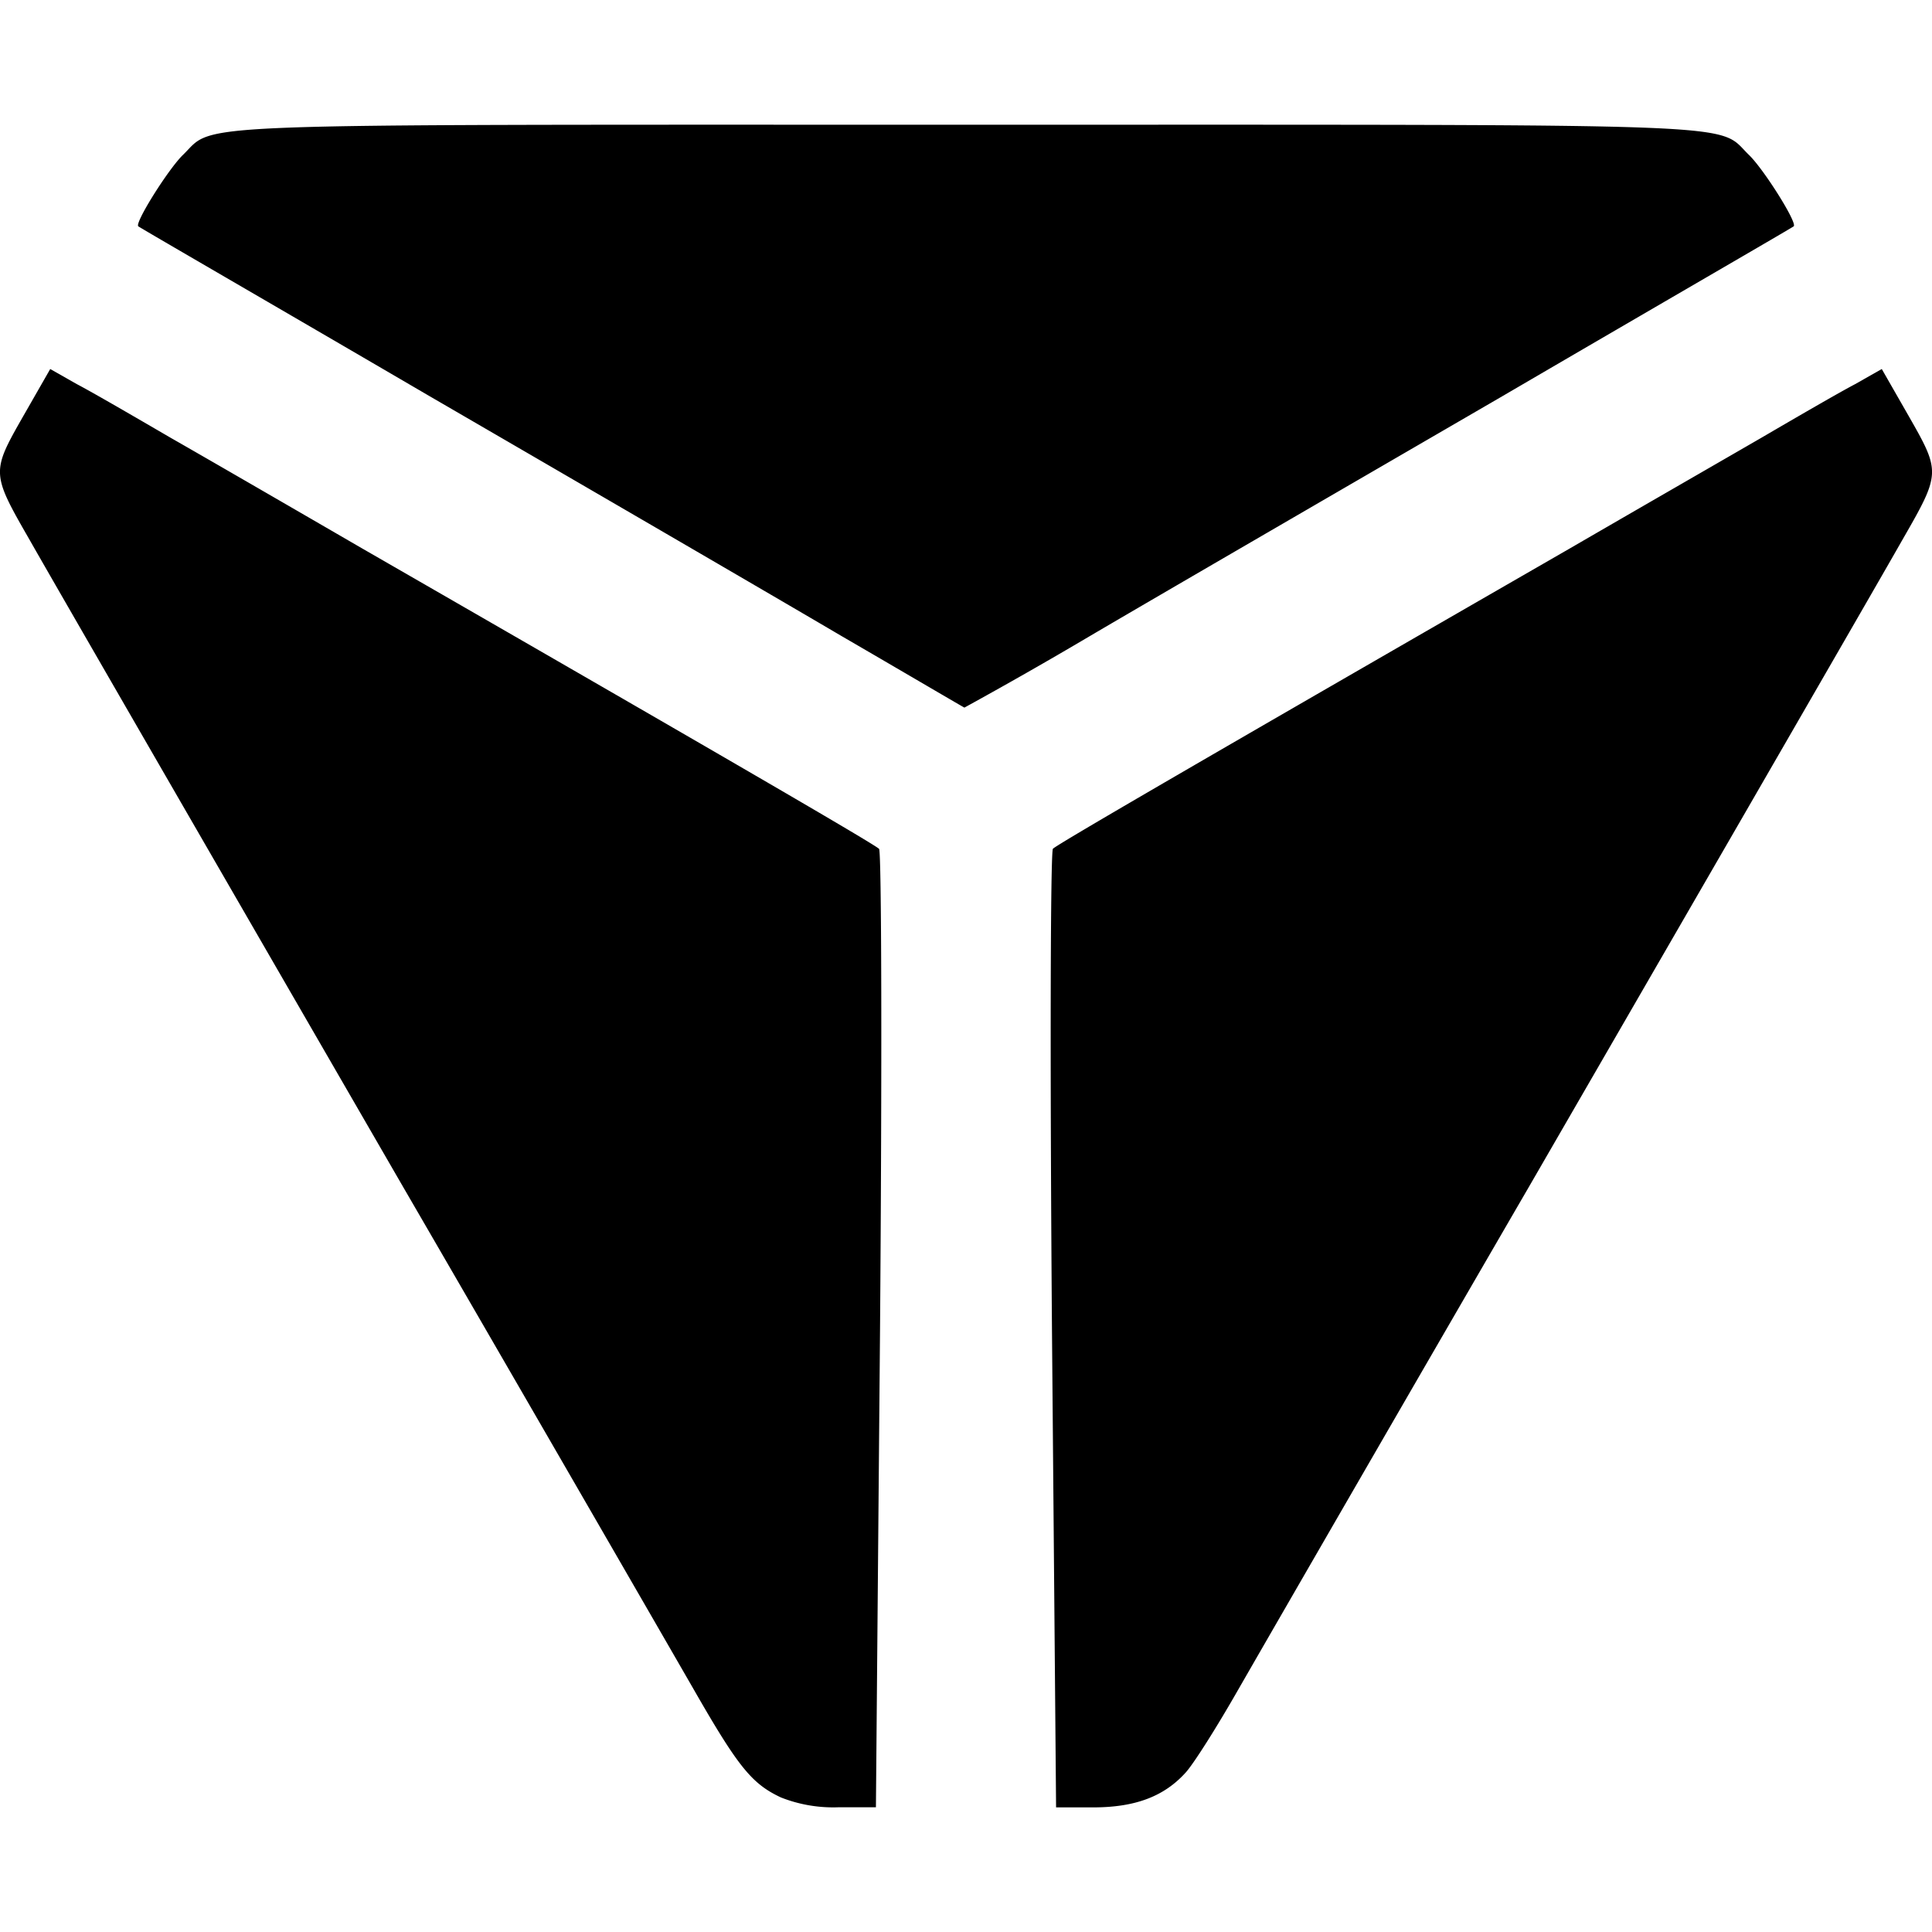 <svg xmlns="http://www.w3.org/2000/svg" viewBox="0 0 16 16">
  <style>
    path {
      fill: #000;

      @media (prefers-color-scheme: dark) {
        fill: #FFF;
      }
    }
  </style>
  <path d="M8.712 11.016c-.017-2.175-.013-3.97.008-3.987.03-.034 1.325-.785 4.284-2.489.557-.323 1.269-.733 1.575-.91.31-.181.66-.384.785-.449l.22-.125.225.393c.263.461.263.47-.052 1.018-.242.427-2.377 4.12-3.098 5.367-.759 1.307-2.062 3.563-2.407 4.163-.177.31-.371.617-.436.686-.177.194-.414.285-.763.285h-.307l-.034-3.952Zm-2.244 3.87c-.241-.113-.353-.25-.72-.89-.345-.599-1.648-2.855-2.407-4.162C2.62 8.587.485 4.894.243 4.467c-.315-.548-.315-.557-.052-1.018l.225-.393.22.125c.125.065.474.268.785.449.31.177 1.018.587 1.575.91 2.96 1.704 4.253 2.455 4.284 2.49.021.017.025 1.811.008 3.986l-.034 3.951h-.307a1.18 1.18 0 0 1-.479-.081Zm.497-9.621c-.557-.328-2.093-1.221-3.409-1.985-1.315-.768-2.403-1.397-2.411-1.406-.03-.03.25-.475.37-.591.277-.268-.137-.25 6.485-.25s6.208-.018 6.484.25c.121.116.401.56.371.591-.008.009-1.096.638-2.411 1.406-1.316.764-2.856 1.657-3.422 1.99a37.67 37.67 0 0 1-1.035.59c-.004 0-.466-.272-1.022-.595Z"/>
</svg>